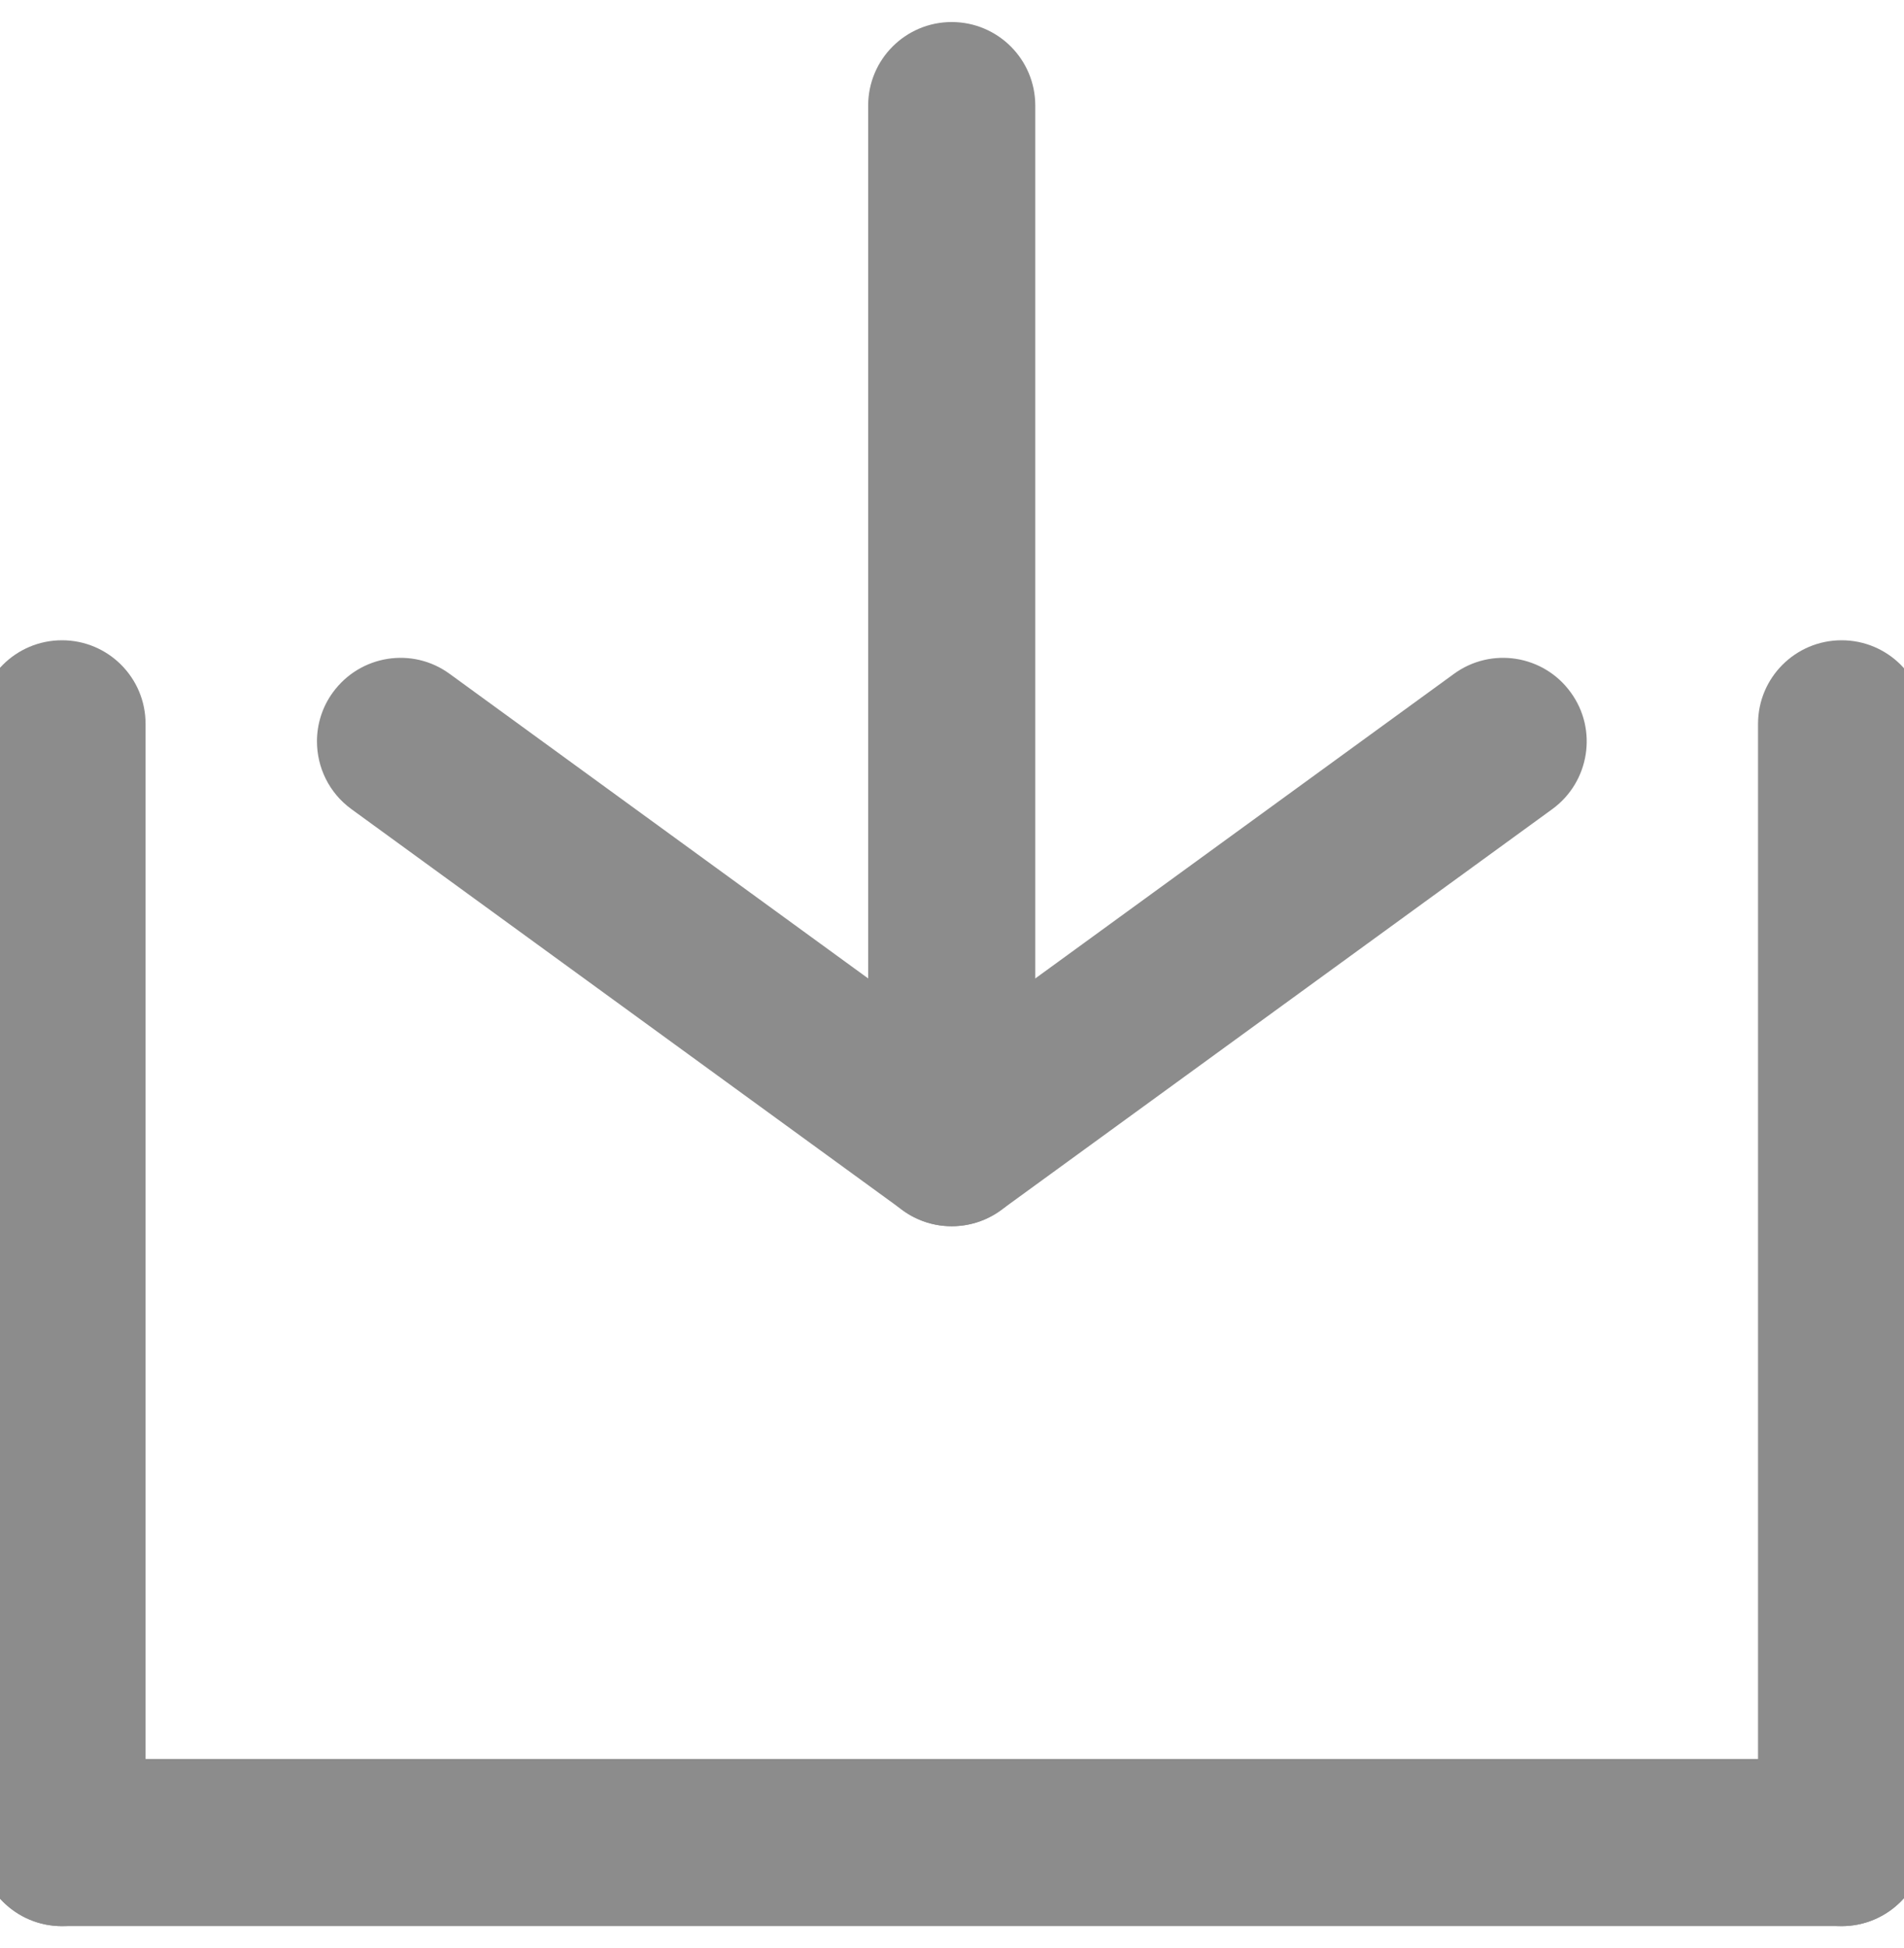 <?xml version="1.0" encoding="UTF-8" standalone="no"?>
<!-- Created with Inkscape (http://www.inkscape.org/) -->

<svg
   xmlns:dc="http://purl.org/dc/elements/1.1/"
   xmlns:cc="http://creativecommons.org/ns#"
   xmlns:rdf="http://www.w3.org/1999/02/22-rdf-syntax-ns#"
   xmlns:svg="http://www.w3.org/2000/svg"
   xmlns="http://www.w3.org/2000/svg"
   xmlns:sodipodi="http://sodipodi.sourceforge.net/DTD/sodipodi-0.dtd"
   xmlns:inkscape="http://www.inkscape.org/namespaces/inkscape"
   version="1.1"
   id="svg569"
   xml:space="preserve"
   width="30.372"
   height="31.061"
   viewBox="0 0 30.372 31.061"
   sodipodi:docname="download-icon.svg"
   inkscape:version="0.92.4 (unknown)"><defs
     id="defs573"><clipPath
       clipPathUnits="userSpaceOnUse"
       id="clipPath585"><path
         d="M 0,23.296 H 22.779 V 0 H 0 Z"
         id="path583"
         inkscape:connector-curvature="0" /></clipPath></defs><sodipodi:namedview
     pagecolor="#ffffff"
     bordercolor="#666666"
     borderopacity="1"
     objecttolerance="10"
     gridtolerance="10"
     guidetolerance="10"
     inkscape:pageopacity="0"
     inkscape:pageshadow="2"
     inkscape:window-width="1920"
     inkscape:window-height="978"
     id="namedview571"
     showgrid="false"
     inkscape:zoom="7.5979037"
     inkscape:cx="15.1862"
     inkscape:cy="15.5306"
     inkscape:window-x="0"
     inkscape:window-y="27"
     inkscape:window-maximized="1"
     inkscape:current-layer="g577" /><g
     id="g577"
     inkscape:groupmode="layer"
     inkscape:label="download-icon"
     transform="matrix(1.333,0,0,-1.333,0,31.061)"><g
       clip-path="url(#clipPath585)"
       id="g581"
       transform="rotate(-90,11.39,11.648)"><g
         transform="translate(8.605,4.051)"
         id="g587"><path
           inkscape:connector-curvature="0"
           id="path589"
           style="fill:#8c8c8cfill-opacity:1;fill-rule:nonzero;stroke:none"
           d="m 0,0 c -0.203,0 -0.41,0.062 -0.586,0.191 -0.447,0.326 -0.547,0.951 -0.221,1.397 l 4.371,6.008 -4.371,6.01 c -0.326,0.447 -0.226,1.073 0.221,1.397 0.445,0.326 1.072,0.226 1.397,-0.22 L 5.609,8.185 c 0.256,-0.352 0.256,-0.827 0,-1.177 L 0.811,0.412 C 0.615,0.143 0.311,0 0,0" /></g><g
         transform="translate(13.406,10.647)"
         id="g591"><path
           inkscape:connector-curvature="0"
           id="path593"
           style="fill:#8c8c8cfill-opacity:1;fill-rule:nonzero;stroke:none"
           d="m 0,0 h -12.406 c -0.553,0 -1,0.448 -1,1 0,0.552 0.447,1 1,1 H 0 C 0.553,2 1,1.552 1,1 1,0.448 0.553,0 0,0" /></g><g
         transform="translate(21.779)"
         id="g595"><path
           inkscape:connector-curvature="0"
           id="path597"
           style="fill:#8c8c8cfill-opacity:1;fill-rule:nonzero;stroke:none"
           d="m 0,0 c -0.553,0 -1,0.448 -1,1 v 21.296 c 0,0.552 0.447,1 1,1 0.553,0 1,-0.448 1,-1 V 1 C 1,0.448 0.553,0 0,0" /></g><g
         transform="translate(21.779,21.296)"
         id="g599"><path
           inkscape:connector-curvature="0"
           id="path601"
           style="fill:#8c8c8cfill-opacity:1;fill-rule:nonzero;stroke:none"
           d="m 0,0 h -13.383 c -0.553,0 -1,0.448 -1,1 0,0.552 0.447,1 1,1 H 0 C 0.553,2 1,1.552 1,1 1,0.448 0.553,0 0,0" /></g><g
         transform="translate(21.779)"
         id="g603"><path
           inkscape:connector-curvature="0"
           id="path605"
           style="fill:#8c8c8cfill-opacity:1;fill-rule:nonzero;stroke:none"
           d="m 0,0 h -13.383 c -0.553,0 -1,0.448 -1,1 0,0.552 0.447,1 1,1 H 0 C 0.553,2 1,1.552 1,1 1,0.448 0.553,0 0,0" /></g></g></g></svg>
